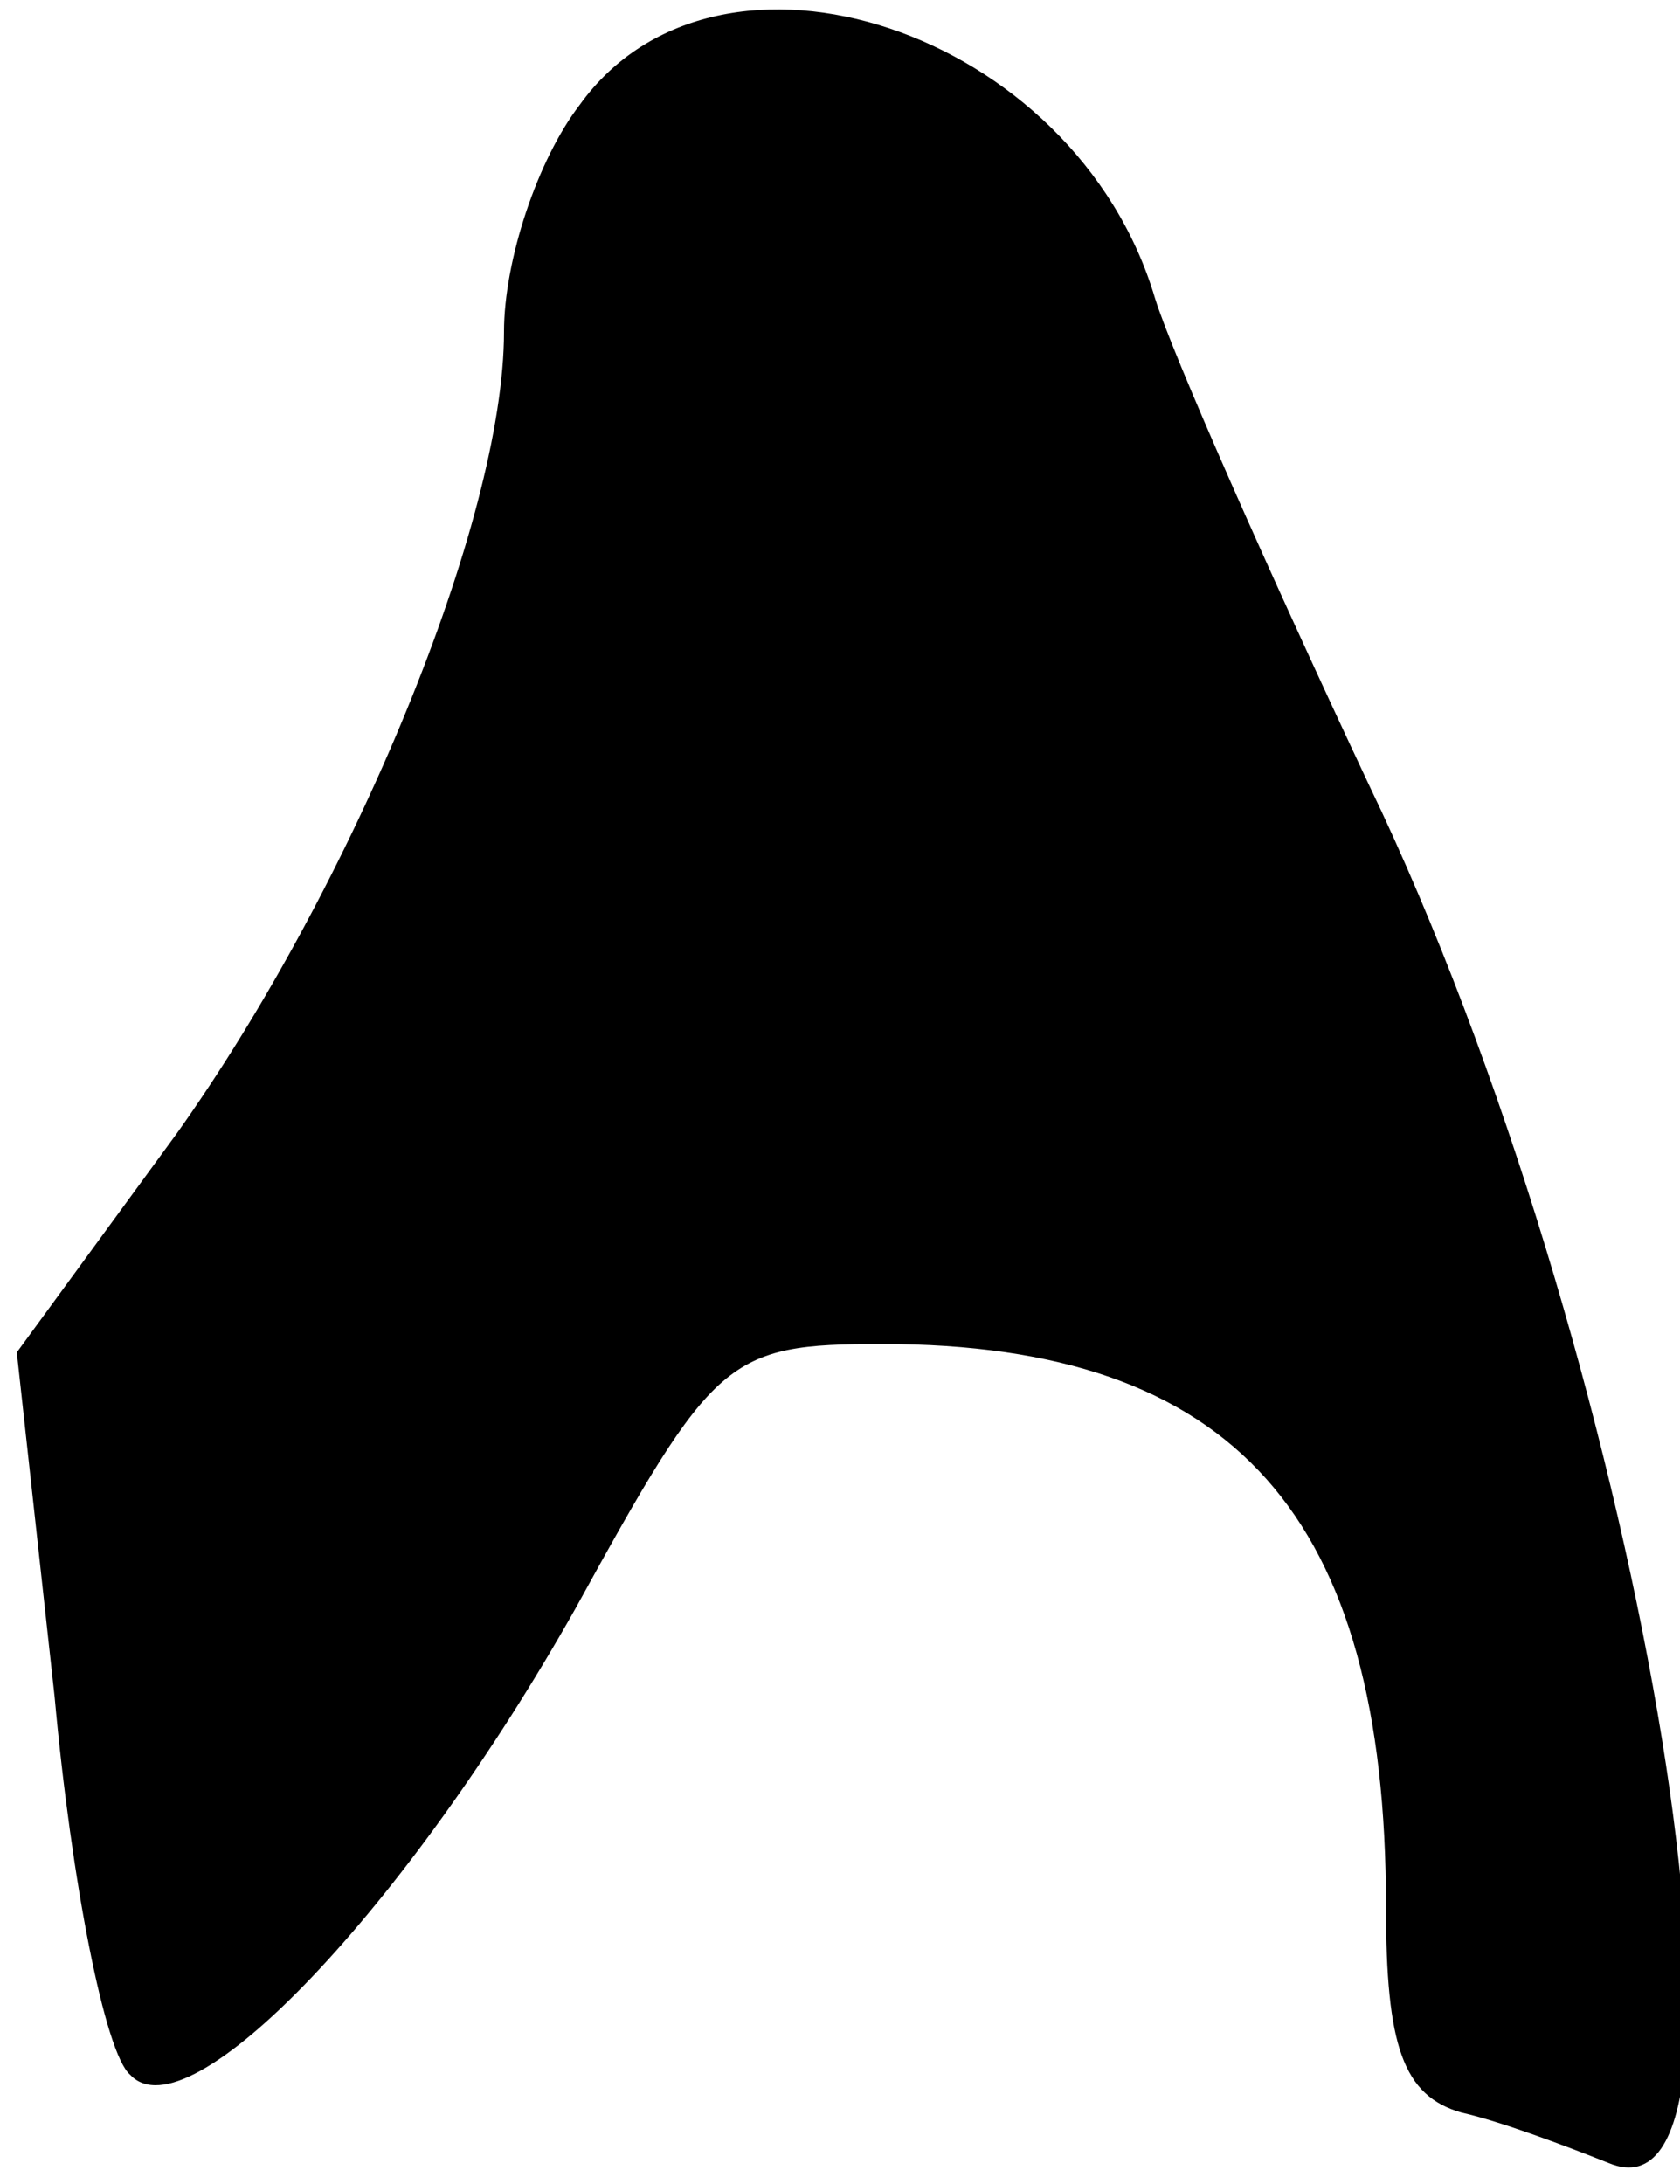 <?xml version="1.0" standalone="no"?>
<!DOCTYPE svg PUBLIC "-//W3C//DTD SVG 20010904//EN"
 "http://www.w3.org/TR/2001/REC-SVG-20010904/DTD/svg10.dtd">
<svg version="1.0" xmlns="http://www.w3.org/2000/svg"
 width="40pt" height="52pt" viewBox="0 0 40 52"
 preserveAspectRatio="xMidYMid meet">
<g transform="translate(0,52) scale(0.1,-0.1)"
fill="#000000" stroke="none">
<path fill="#000000" stroke="none" d="M138 495 c-10 -13 -18 -37 -18 -54 0
-45 -36 -132 -78 -191 l-38 -52 9 -82 c4 -44 12 -85 18 -90 14 -15 66 40 106
111 33 60 36 63 73 63 84 0 120 -41 120 -134 0 -33 4 -45 18 -49 9 -2 25 -8
35 -12 43 -18 7 195 -57 328 -24 51 -47 103 -51 116 -19 64 -104 92 -137 46z"/>
</g>
</svg>
